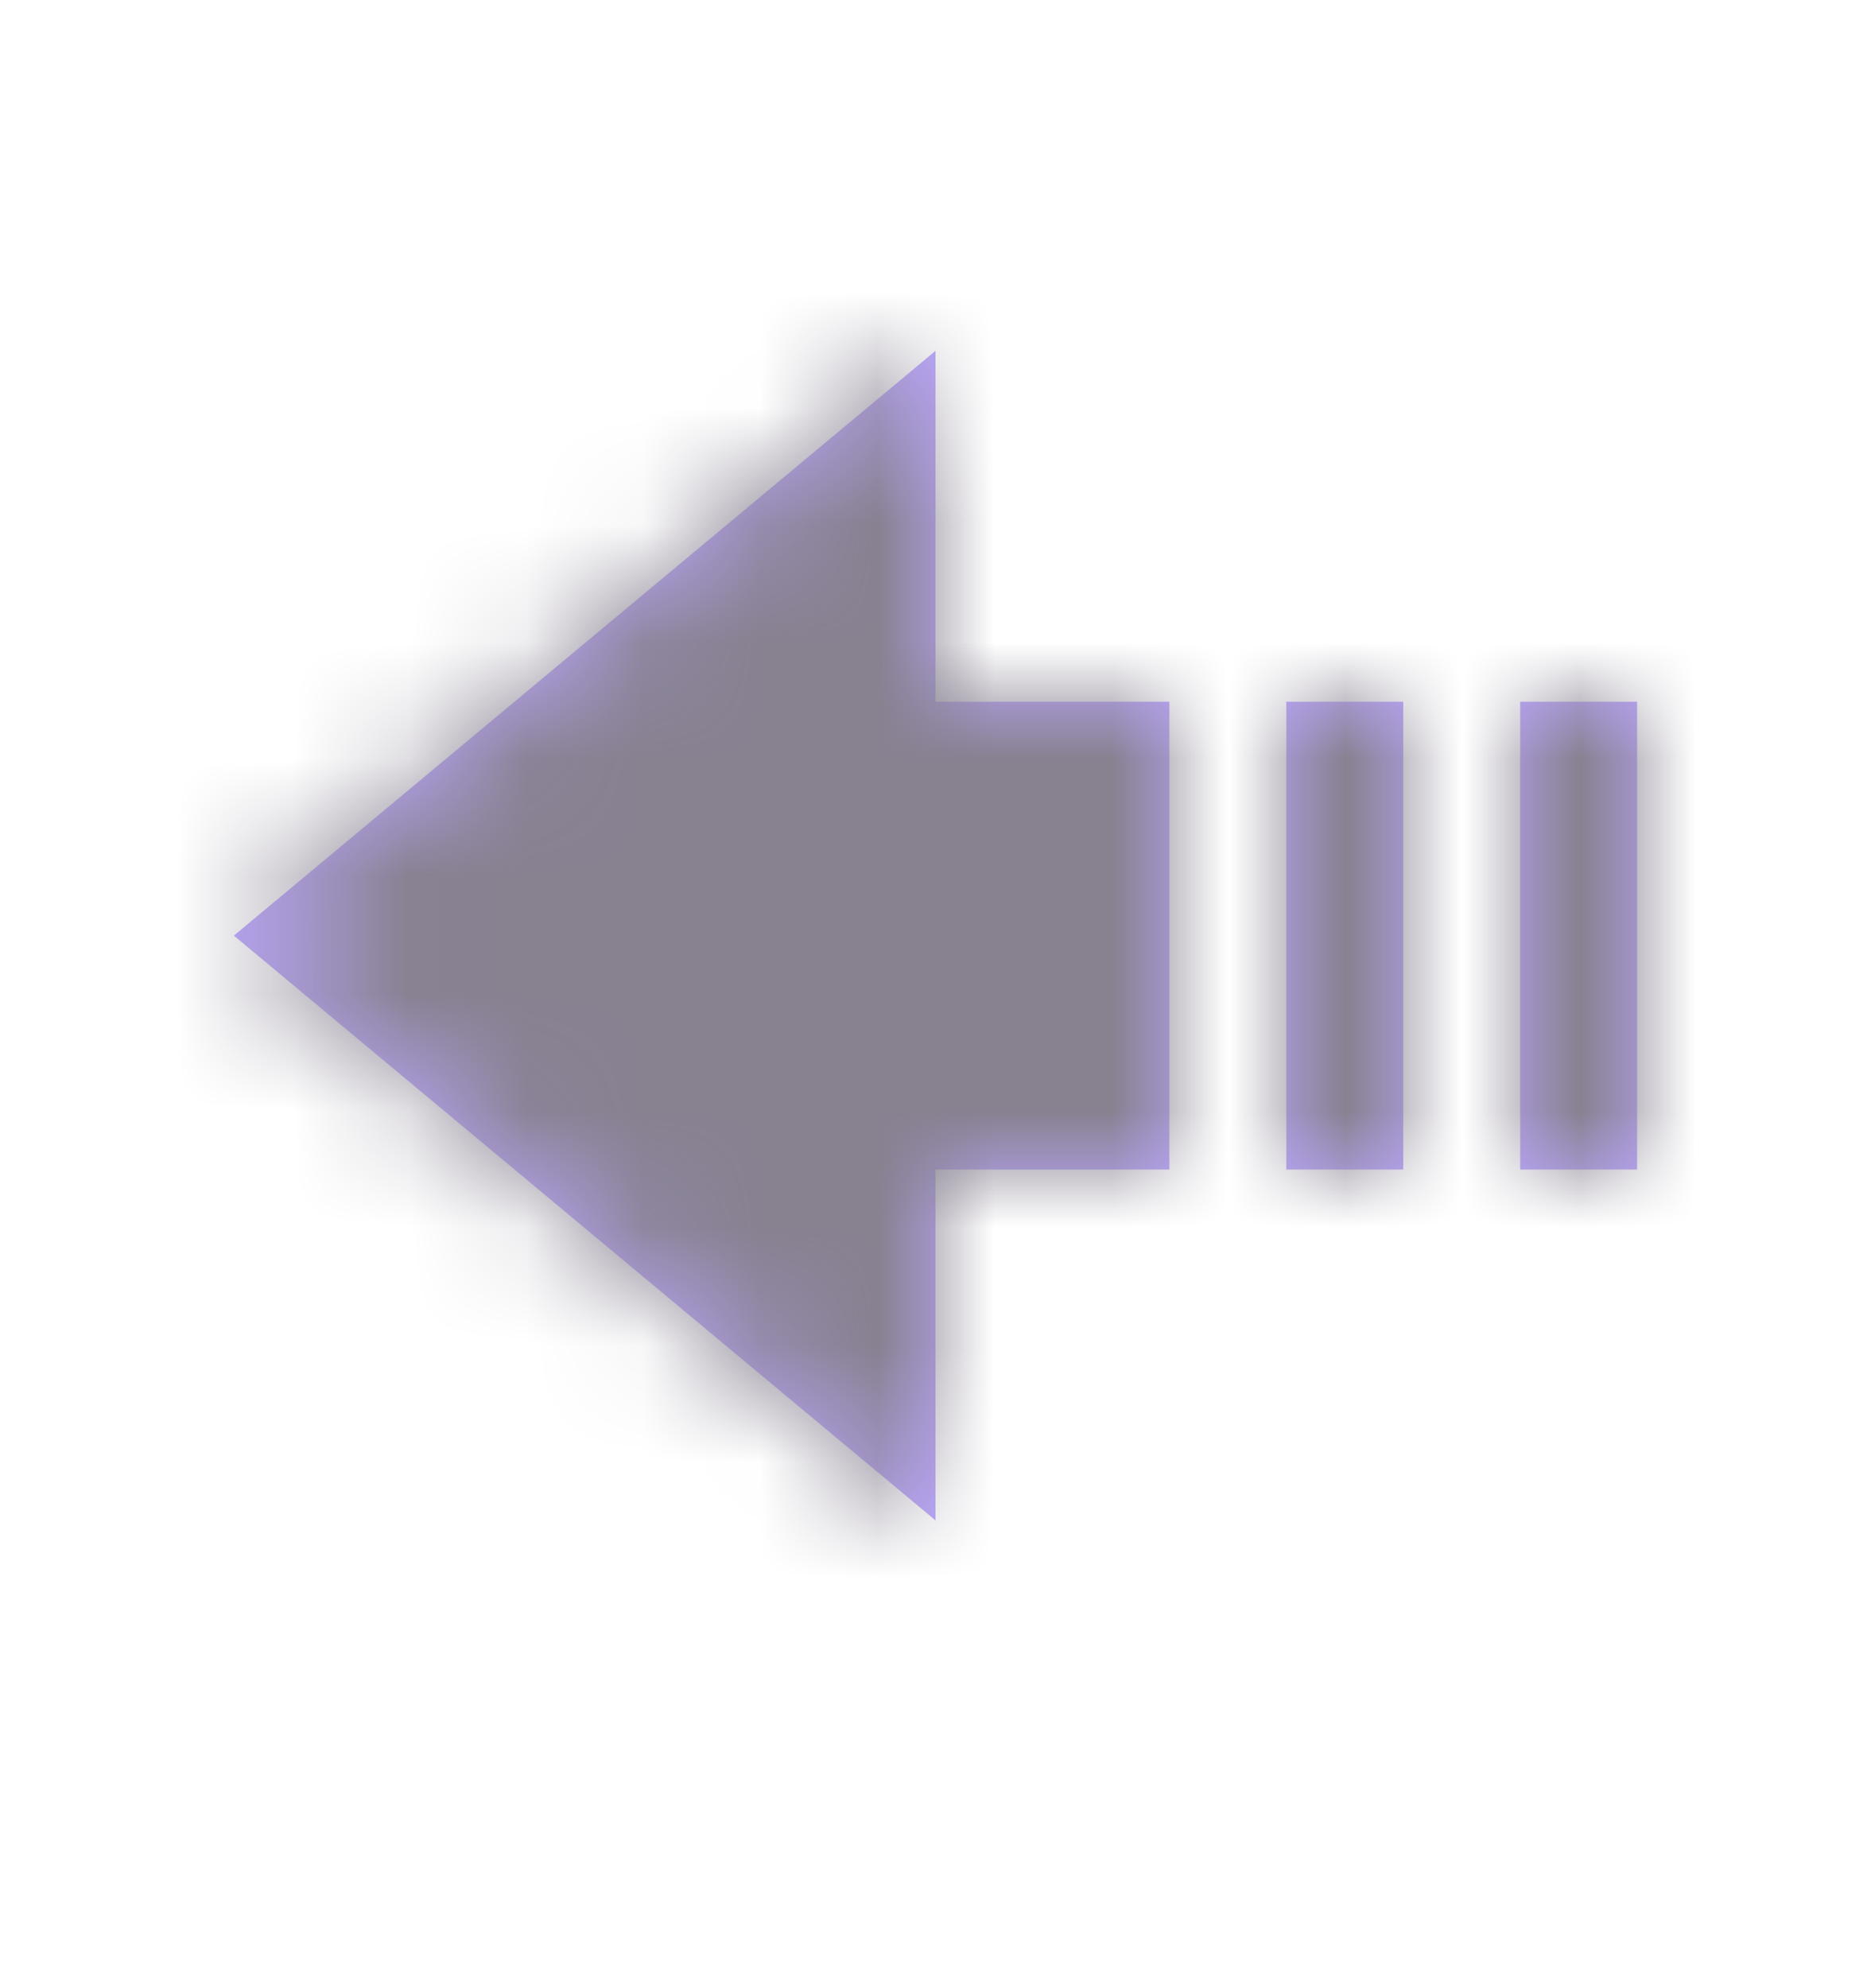 <svg xmlns="http://www.w3.org/2000/svg" xmlns:xlink="http://www.w3.org/1999/xlink" width="16" height="17"><defs><path id="a" d="M10 13v1H6v-1h4zm0-2v1H6v-1h4zM8 2l5 6h-3v2H6V8H3l5-6z"/></defs><g transform="rotate(-90 8 8)" fill="none" fill-rule="evenodd"><mask id="b" fill="#fff"><use xlink:href="#a"/></mask><use fill="#BDA8FF" xlink:href="#a"/><g fill="#878190" mask="url(#b)"><path d="M0 0h16v16H0z"/></g></g></svg>
